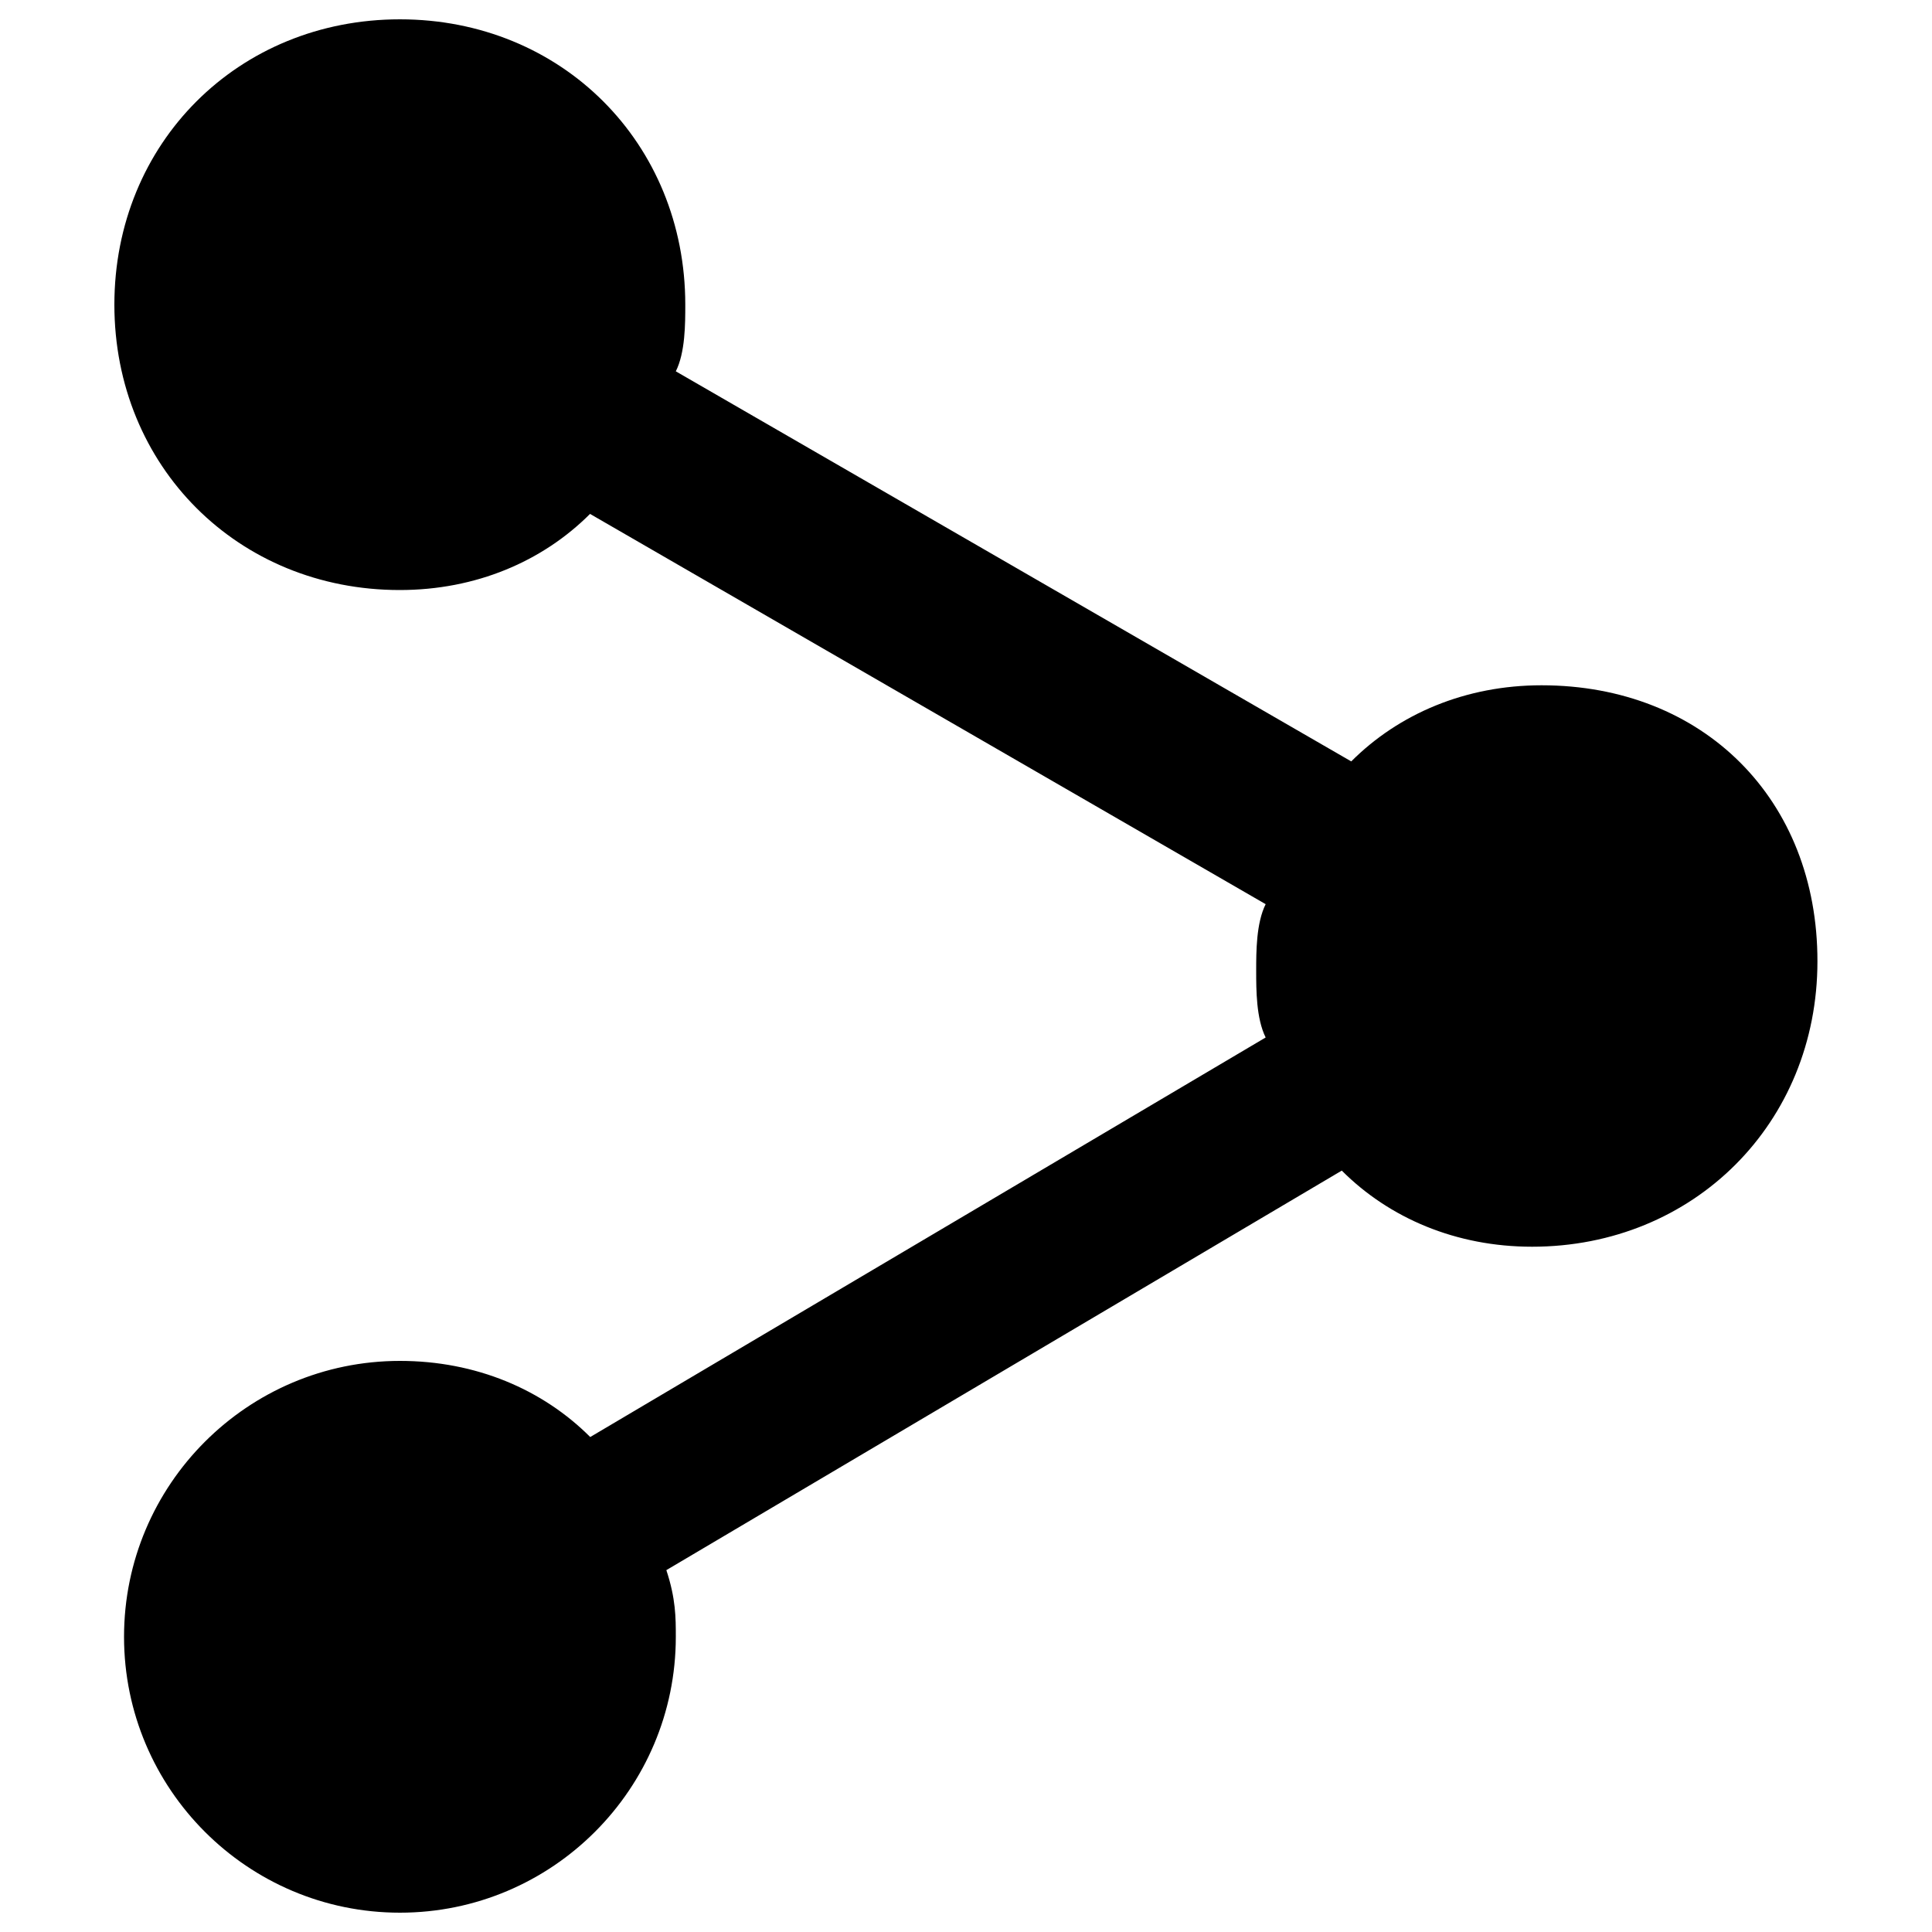 <svg version="1.1" xmlns="http://www.w3.org/2000/svg" xmlns:xlink="http://www.w3.org/1999/xlink" x="0px" y="0px" viewBox="0 0 1000 1000" enable-background="new 0 0 1000 1000" xml:space="preserve">
<g><path d="M797.9,354.7c-39.4,0-73.9,14.8-98.5,39.4L349.8,192.2c4.9-9.8,4.9-24.6,4.9-34.5C354.7,74,290.7,10,207,10C123.3,10,59.2,74,59.2,157.7c0,83.7,64,147.7,147.7,147.7c39.4,0,73.9-14.8,98.5-39.4L655.1,468c-4.9,9.8-4.9,24.6-4.9,34.5s0,24.6,4.9,34.5L305.5,743.8c-24.6-24.6-59.1-39.4-98.5-39.4c-78.8,0-142.8,64-142.8,142.8C64.2,926,128.2,990,207,990c78.8,0,142.8-64,142.8-142.8c0-9.8,0-19.7-4.9-34.5l349.6-206.8c24.6,24.6,59.1,39.4,98.5,39.4c83.7,0,147.7-64,147.7-147.7C940.8,413.8,881.7,354.7,797.9,354.7z"/></g></svg>
